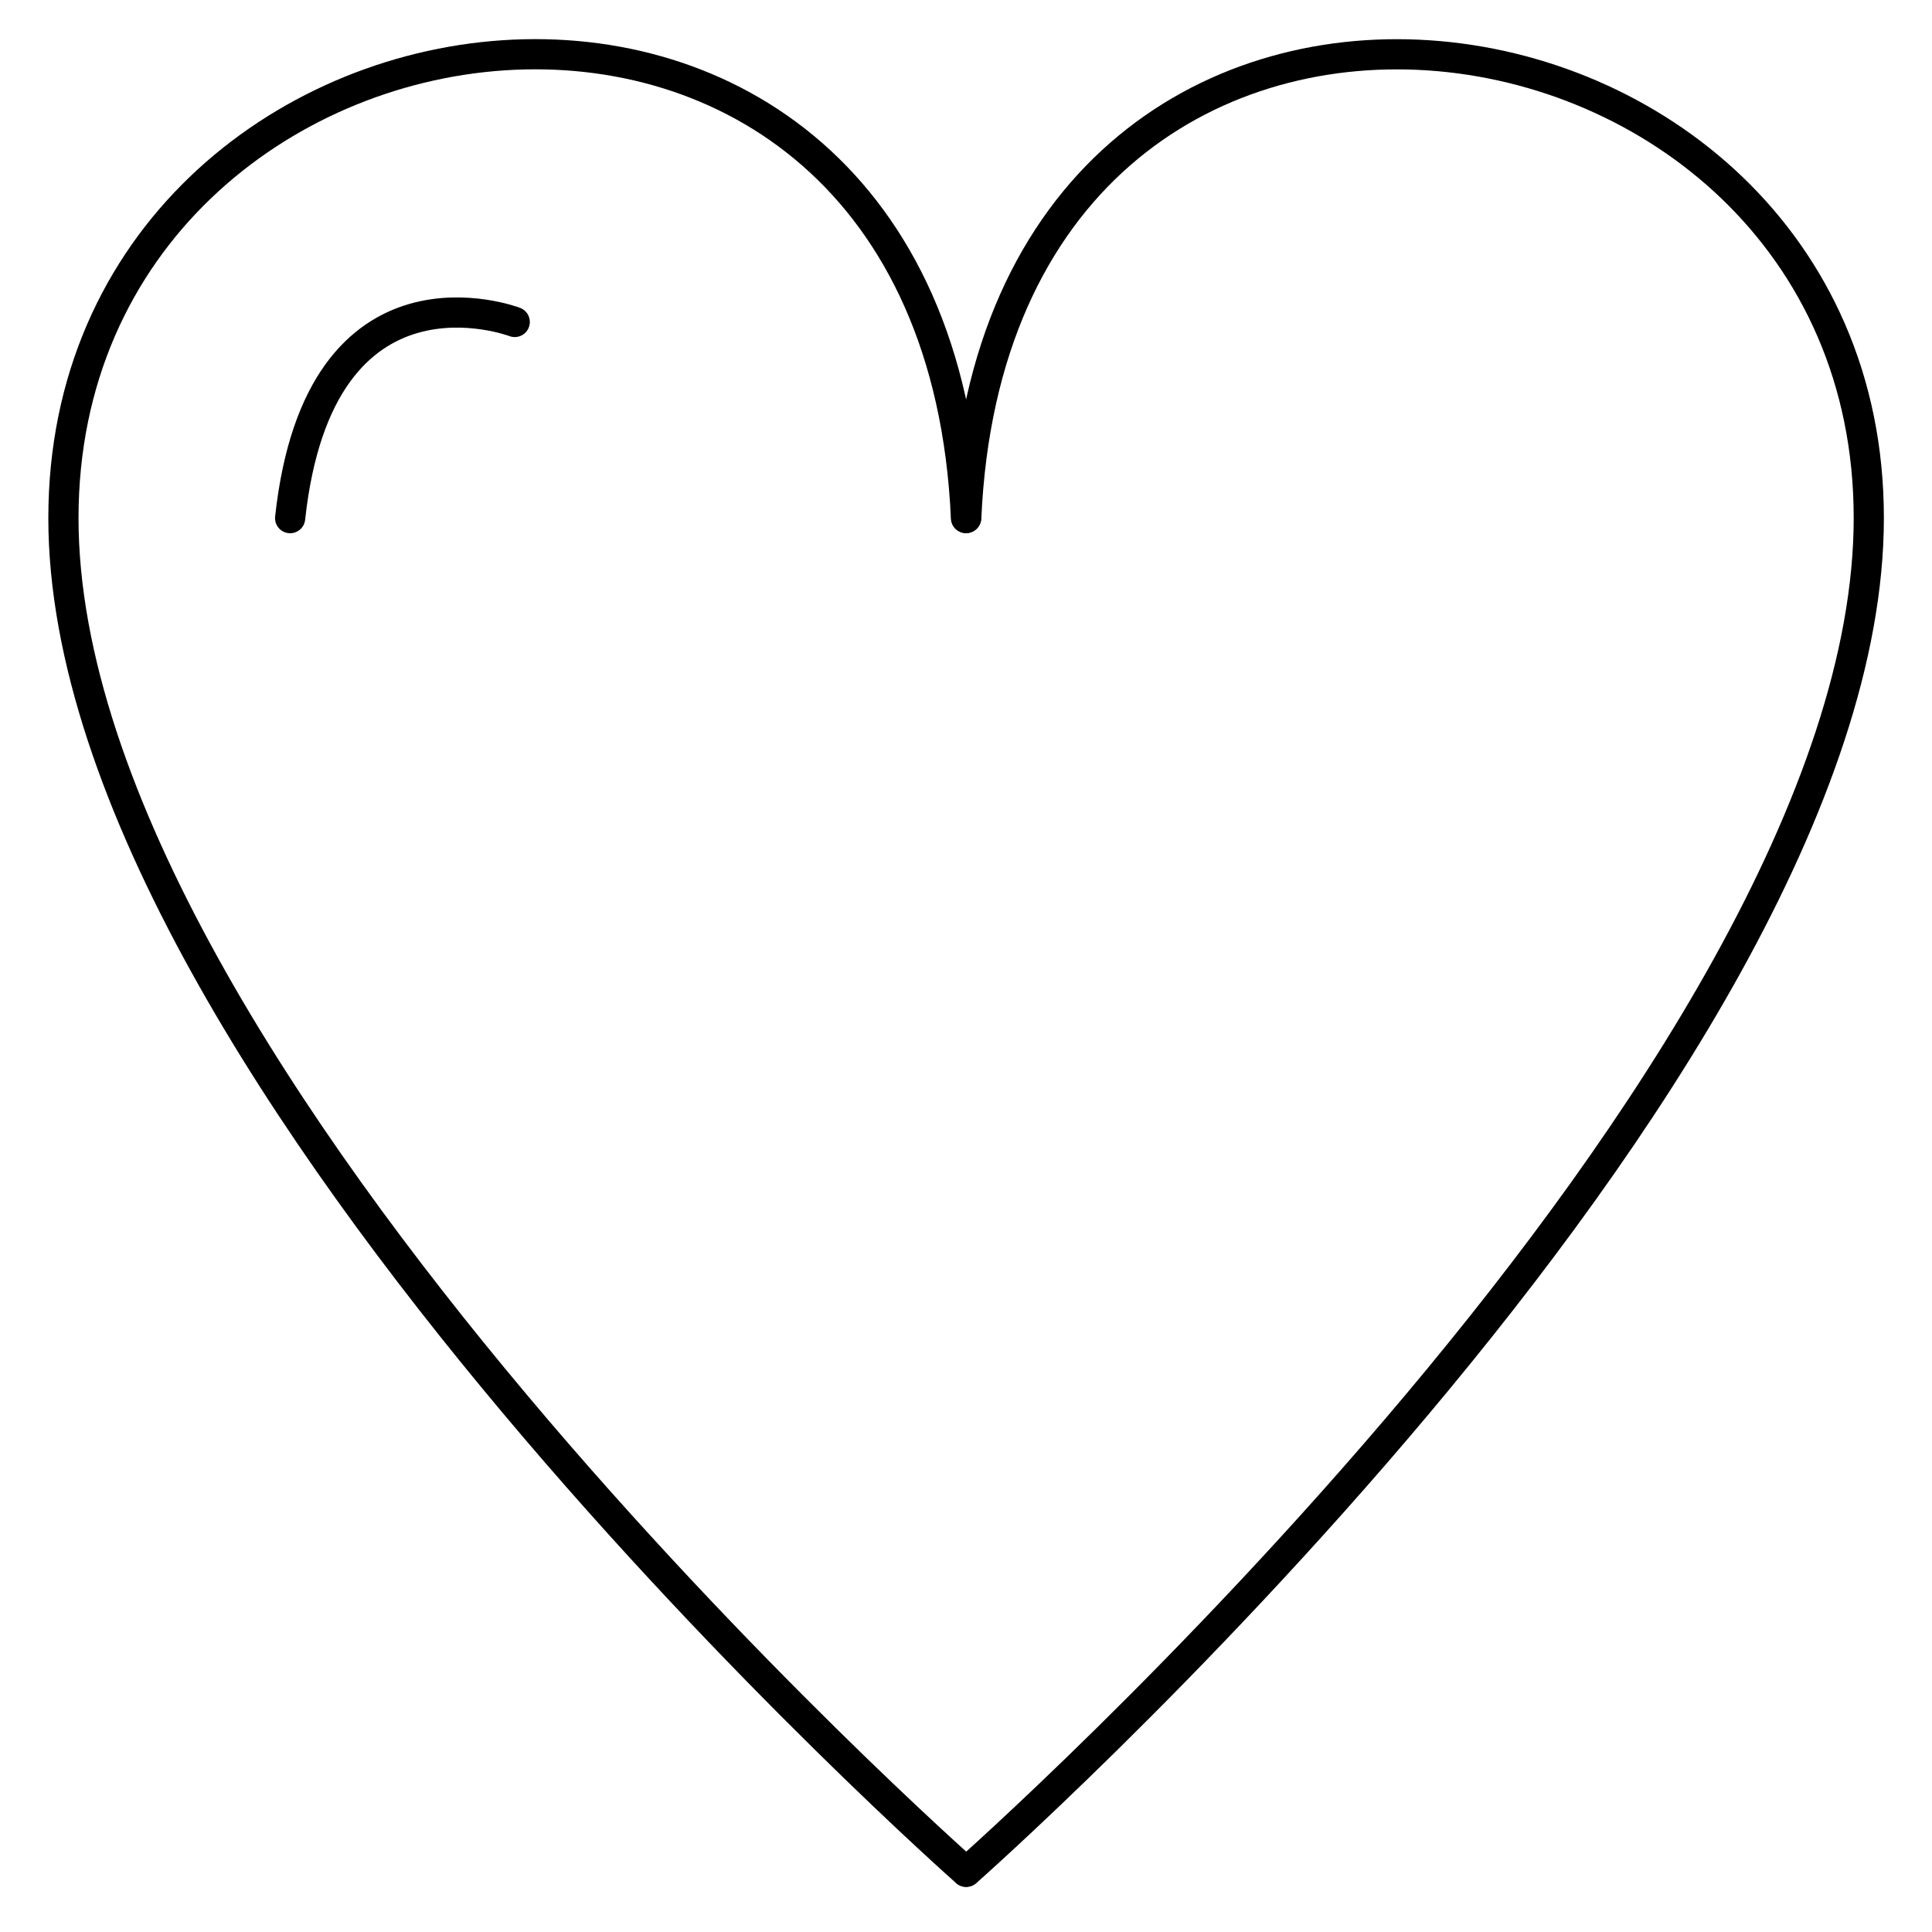 <?xml version="1.0" encoding="utf-8"?>
<!-- Generator: Adobe Illustrator 14.0.0, SVG Export Plug-In . SVG Version: 6.00 Build 43363)  -->
<!DOCTYPE svg PUBLIC "-//W3C//DTD SVG 1.1//EN" "http://www.w3.org/Graphics/SVG/1.1/DTD/svg11.dtd">
<svg version="1.1" id="Layer_1" xmlns="http://www.w3.org/2000/svg" xmlns:xlink="http://www.w3.org/1999/xlink" x="0px" y="0px"
	 width="64px" height="64px" viewBox="0 0 64 64" enable-background="new 0 0 64 64" xml:space="preserve">
<path fill="none" stroke="#000000" stroke-linecap="round" d="M32,62.002c0,0-29.899-26.387-29.899-44.839
	c0-18.465,28.896-22.418,29.899,0"/>
<path fill="none" stroke="#000000" stroke-linecap="round" d="M32.008,62.008c0,0,29.898-26.379,29.898-44.852
	c0-18.453-28.895-22.406-29.898,0"/>
<path fill="none" stroke="#000000" stroke-linecap="round" d="M17.051,10.666c0,0-6.465-2.477-7.44,6.498"/>
</svg>
